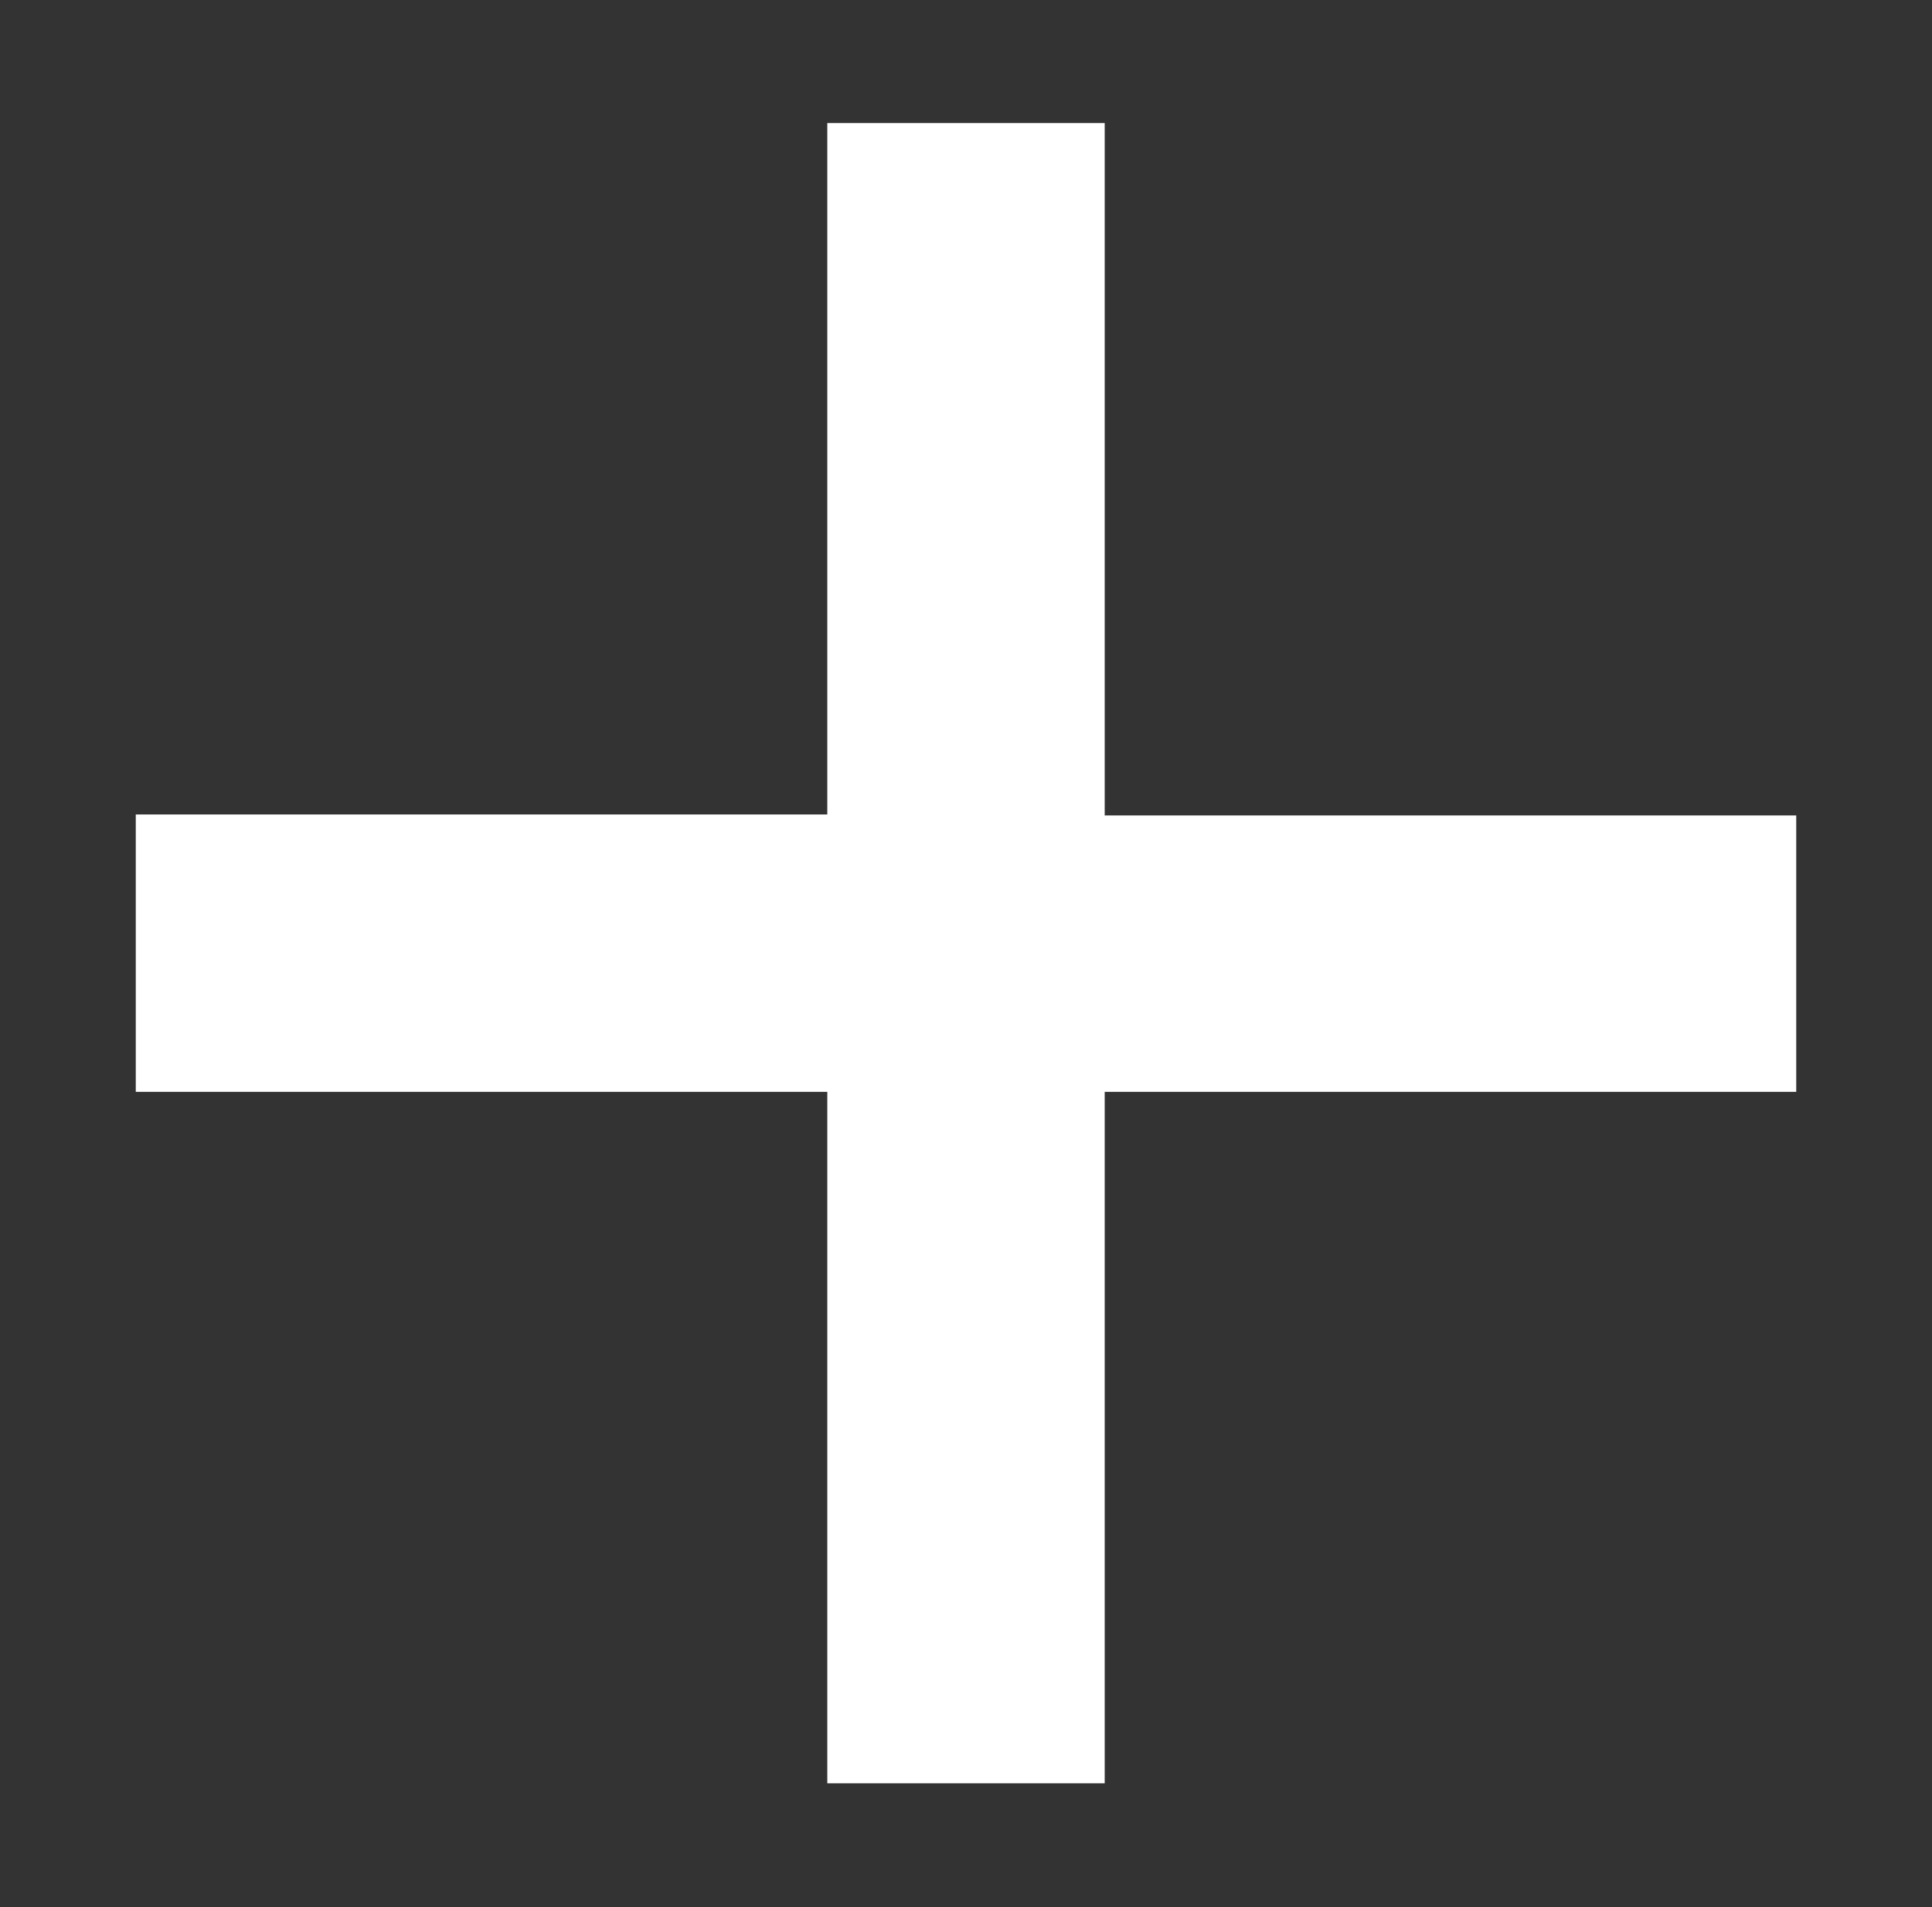 <?xml version="1.0" encoding="utf-8"?>
<!-- Generator: Adobe Illustrator 23.0.1, SVG Export Plug-In . SVG Version: 6.00 Build 0)  -->
<svg version="1.1" id="Layer_1" xmlns="http://www.w3.org/2000/svg" xmlns:xlink="http://www.w3.org/1999/xlink" x="0px" y="0px"
	 viewBox="0 0 19.78 19.53" style="enable-background:new 0 0 19.78 19.53;" xml:space="preserve">
<rect x="0" y="0" width="19.78" height="19.53" fill="#333333" stroke="none"/>
<style type="text/css">
	.st0{fill:#FFFFFF;}
</style>
<path class="st0" d="M11.31,8.35V1.26H8.47v7.08H1.39v2.84h7.08v7.08h2.84v-7.08h7.08V8.35H11.31z"/>
</svg>
